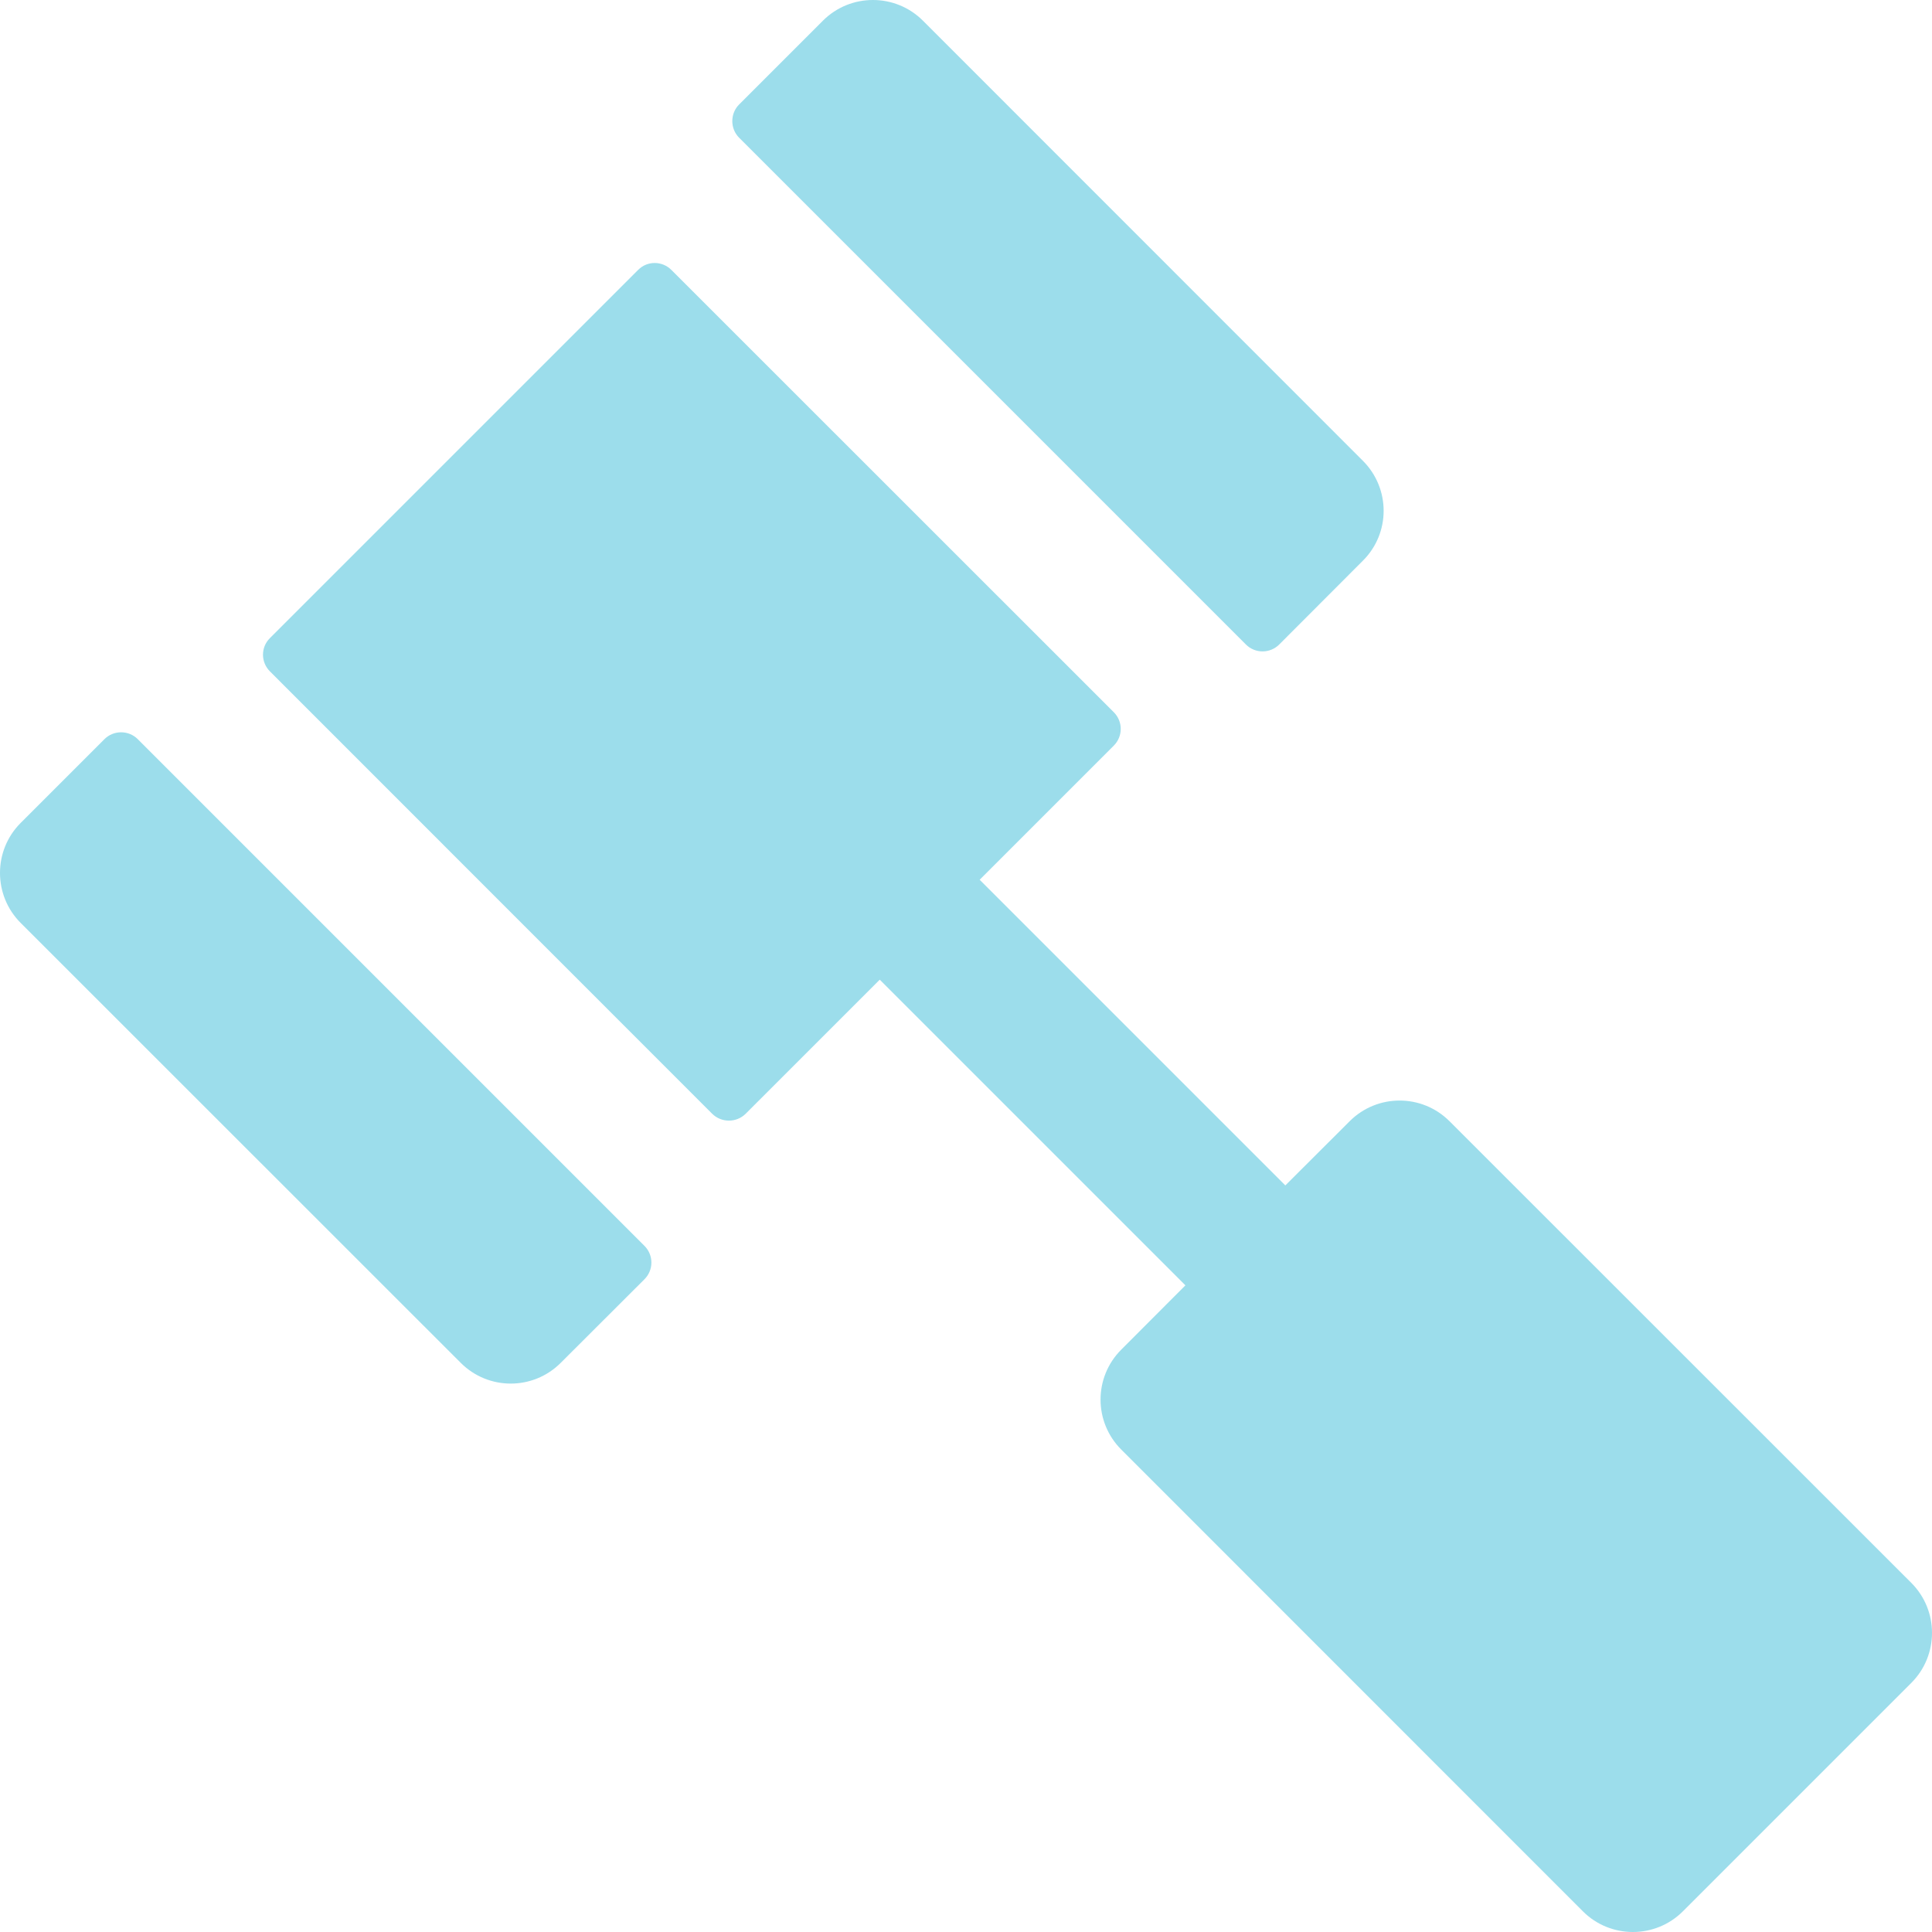 <svg width="14" height="14" viewBox="0 0 14 14" fill="none" xmlns="http://www.w3.org/2000/svg">
<path d="M4.624 1.956L1.956 4.624C1.889 4.69 1.889 4.798 1.956 4.865L5.161 8.071C5.228 8.137 5.336 8.137 5.403 8.071L6.375 7.099L8.59 9.314L8.125 9.78C7.925 9.98 7.925 10.304 8.125 10.504L11.47 13.85C11.67 14.05 11.995 14.05 12.195 13.85L13.85 12.195C14.05 11.995 14.05 11.67 13.85 11.47L10.504 8.125C10.304 7.925 9.98 7.925 9.78 8.125L9.314 8.59L7.099 6.375L8.071 5.403C8.138 5.336 8.138 5.228 8.071 5.161L4.865 1.956C4.798 1.889 4.69 1.889 4.624 1.956Z" fill="#9CDDEB"/>
<path d="M0.757 5.356L0.15 5.963C-0.05 6.163 -0.05 6.488 0.15 6.688L3.339 9.876C3.539 10.076 3.863 10.076 4.063 9.876L4.67 9.27C4.737 9.203 4.737 9.095 4.67 9.028L0.998 5.356C0.932 5.29 0.823 5.29 0.757 5.356Z" fill="#9CDDEB"/>
<path d="M5.963 0.15L5.356 0.757C5.29 0.823 5.29 0.932 5.356 0.998L9.028 4.67C9.095 4.737 9.203 4.737 9.27 4.67L9.876 4.063C10.077 3.863 10.076 3.539 9.876 3.339L6.688 0.15C6.488 -0.05 6.163 -0.05 5.963 0.15Z" fill="#9CDDEB"/>
</svg>
